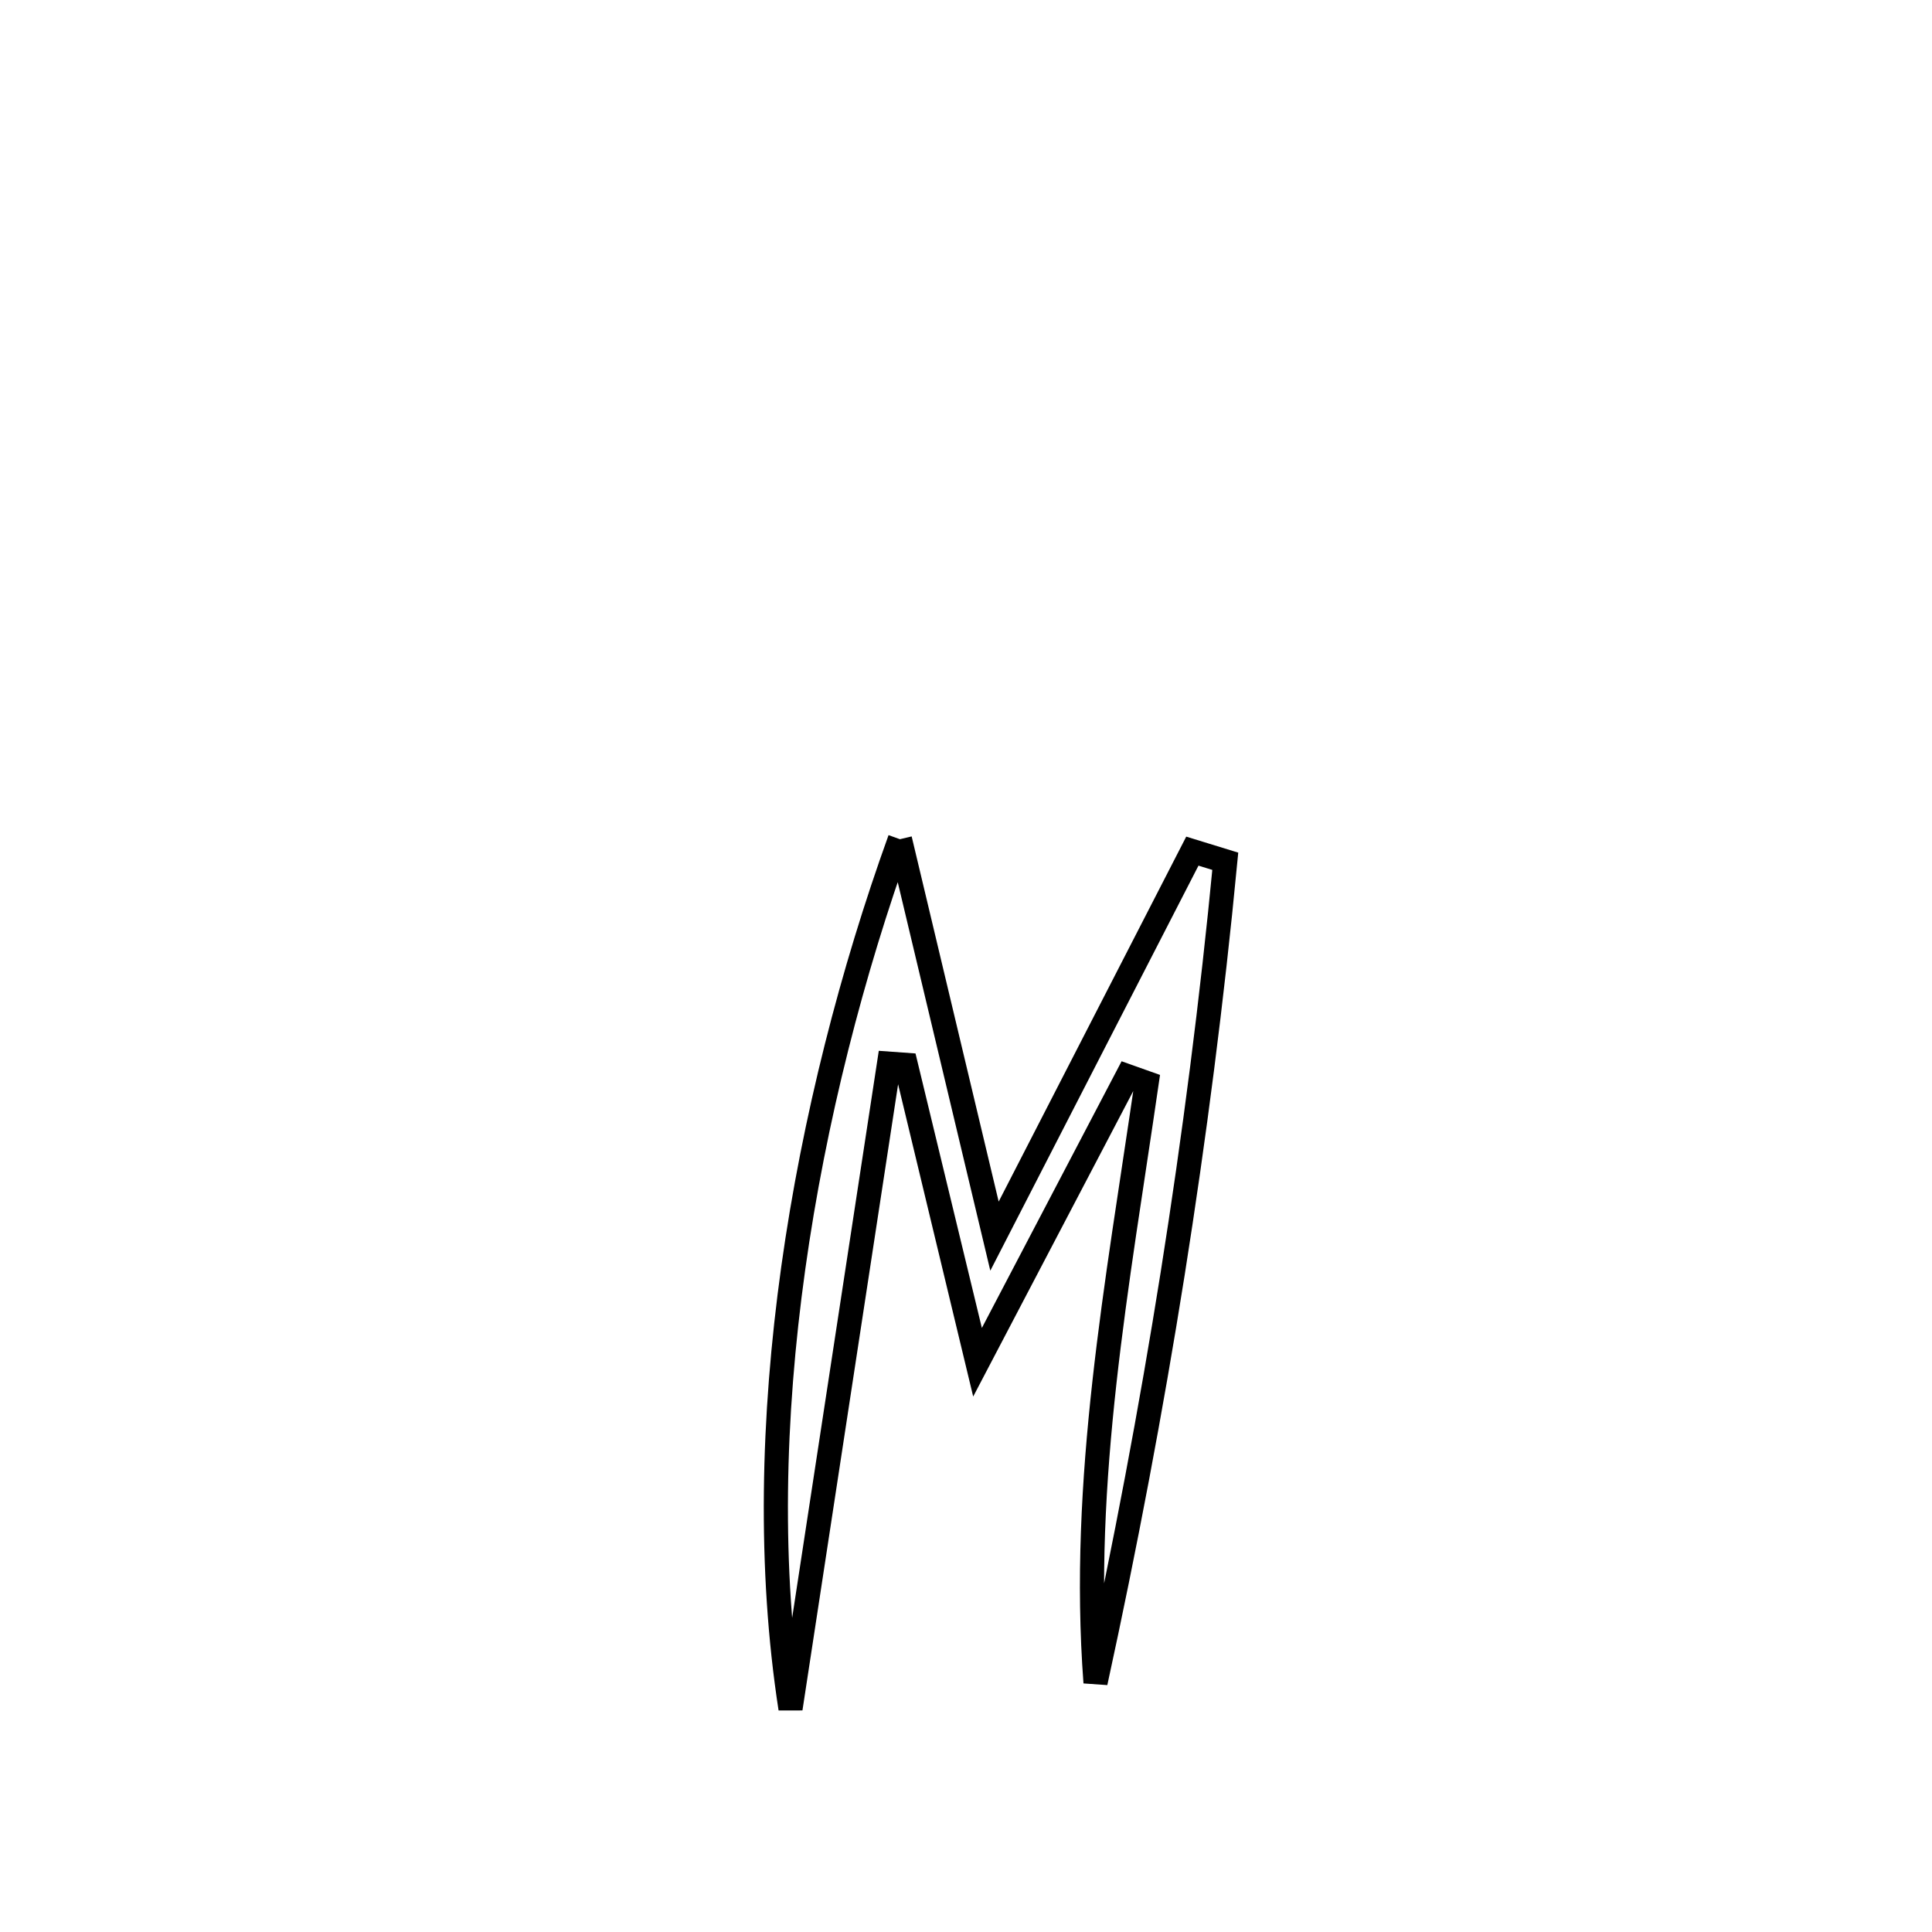 <svg xmlns="http://www.w3.org/2000/svg" viewBox="0.0 0.0 24.0 24.0" height="200px" width="200px"><path fill="none" stroke="black" stroke-width=".3" stroke-opacity="1.0"  filling="0" d="M11.179 10.425 L11.179 10.425 C11.571 12.068 11.962 13.712 12.354 15.356 L12.354 15.356 C13.174 13.762 13.993 12.168 14.812 10.573 L14.812 10.573 C14.949 10.615 15.085 10.657 15.221 10.699 L15.221 10.699 C15.056 12.421 14.836 14.126 14.567 15.824 C14.297 17.521 13.977 19.211 13.609 20.901 L13.609 20.901 C13.42 18.388 13.882 15.946 14.244 13.454 L14.244 13.454 C14.164 13.426 14.085 13.398 14.005 13.369 L14.005 13.369 C13.385 14.553 12.765 15.736 12.145 16.919 L12.145 16.919 C12.14 16.897 11.292 13.387 11.253 13.228 L11.253 13.228 C11.184 13.223 11.114 13.218 11.044 13.213 L11.044 13.213 C10.84 14.548 10.636 15.883 10.432 17.219 C10.228 18.554 10.024 19.889 9.82 21.225 L9.82 21.225 C9.551 19.486 9.595 17.608 9.854 15.753 C10.113 13.899 10.587 12.068 11.179 10.425 L11.179 10.425"></path></svg>